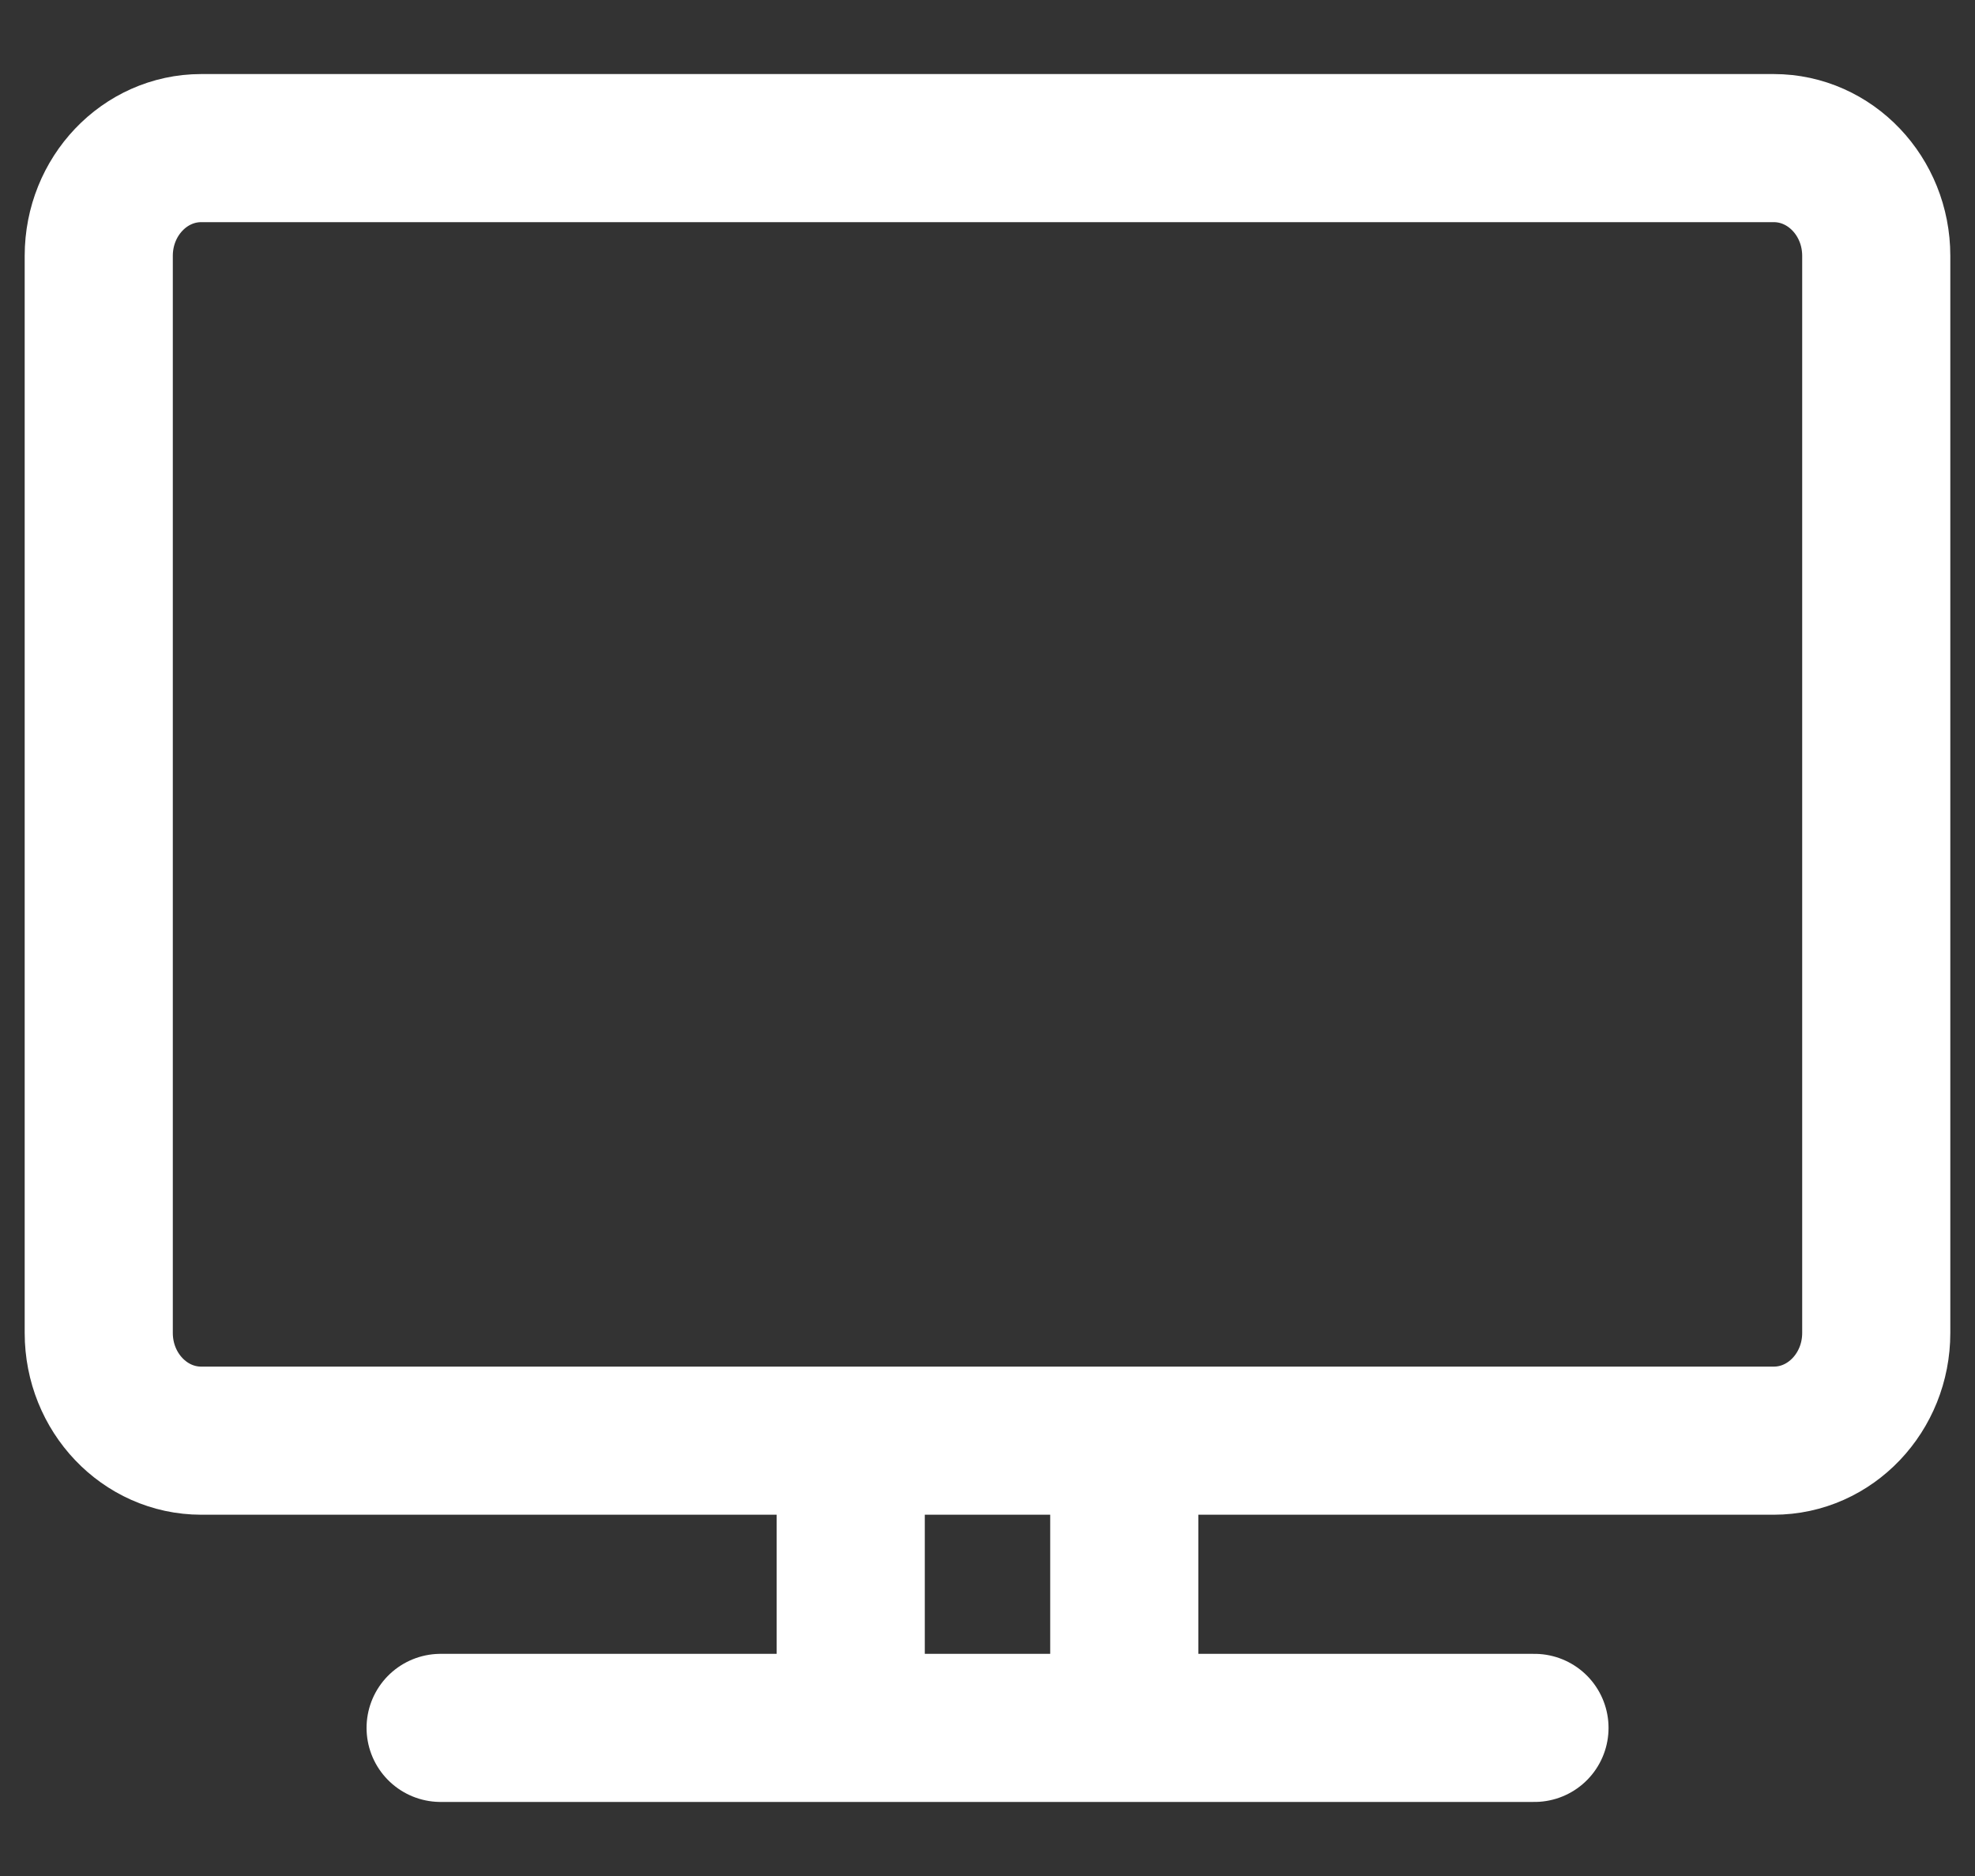 <svg width="20" height="19" viewBox="0 0 20 19" fill="none" xmlns="http://www.w3.org/2000/svg">
<rect x="0" y="0" width="20" height="19" fill="#333333" stroke="none"/>
<path d="M4.462 17.5H15.539M8.615 14.591V17.5M11.385 14.591V17.5M2.038 14.591H17.962C18.535 14.591 19 14.102 19 13.5V2.591C19 1.989 18.535 1.5 17.962 1.5H2.038C1.465 1.5 1 1.989 1 2.591V13.5C1 14.102 1.465 14.591 2.038 14.591Z" stroke="white" stroke-width="1.5" stroke-linecap="round" stroke-linejoin="round"/>
</svg>

